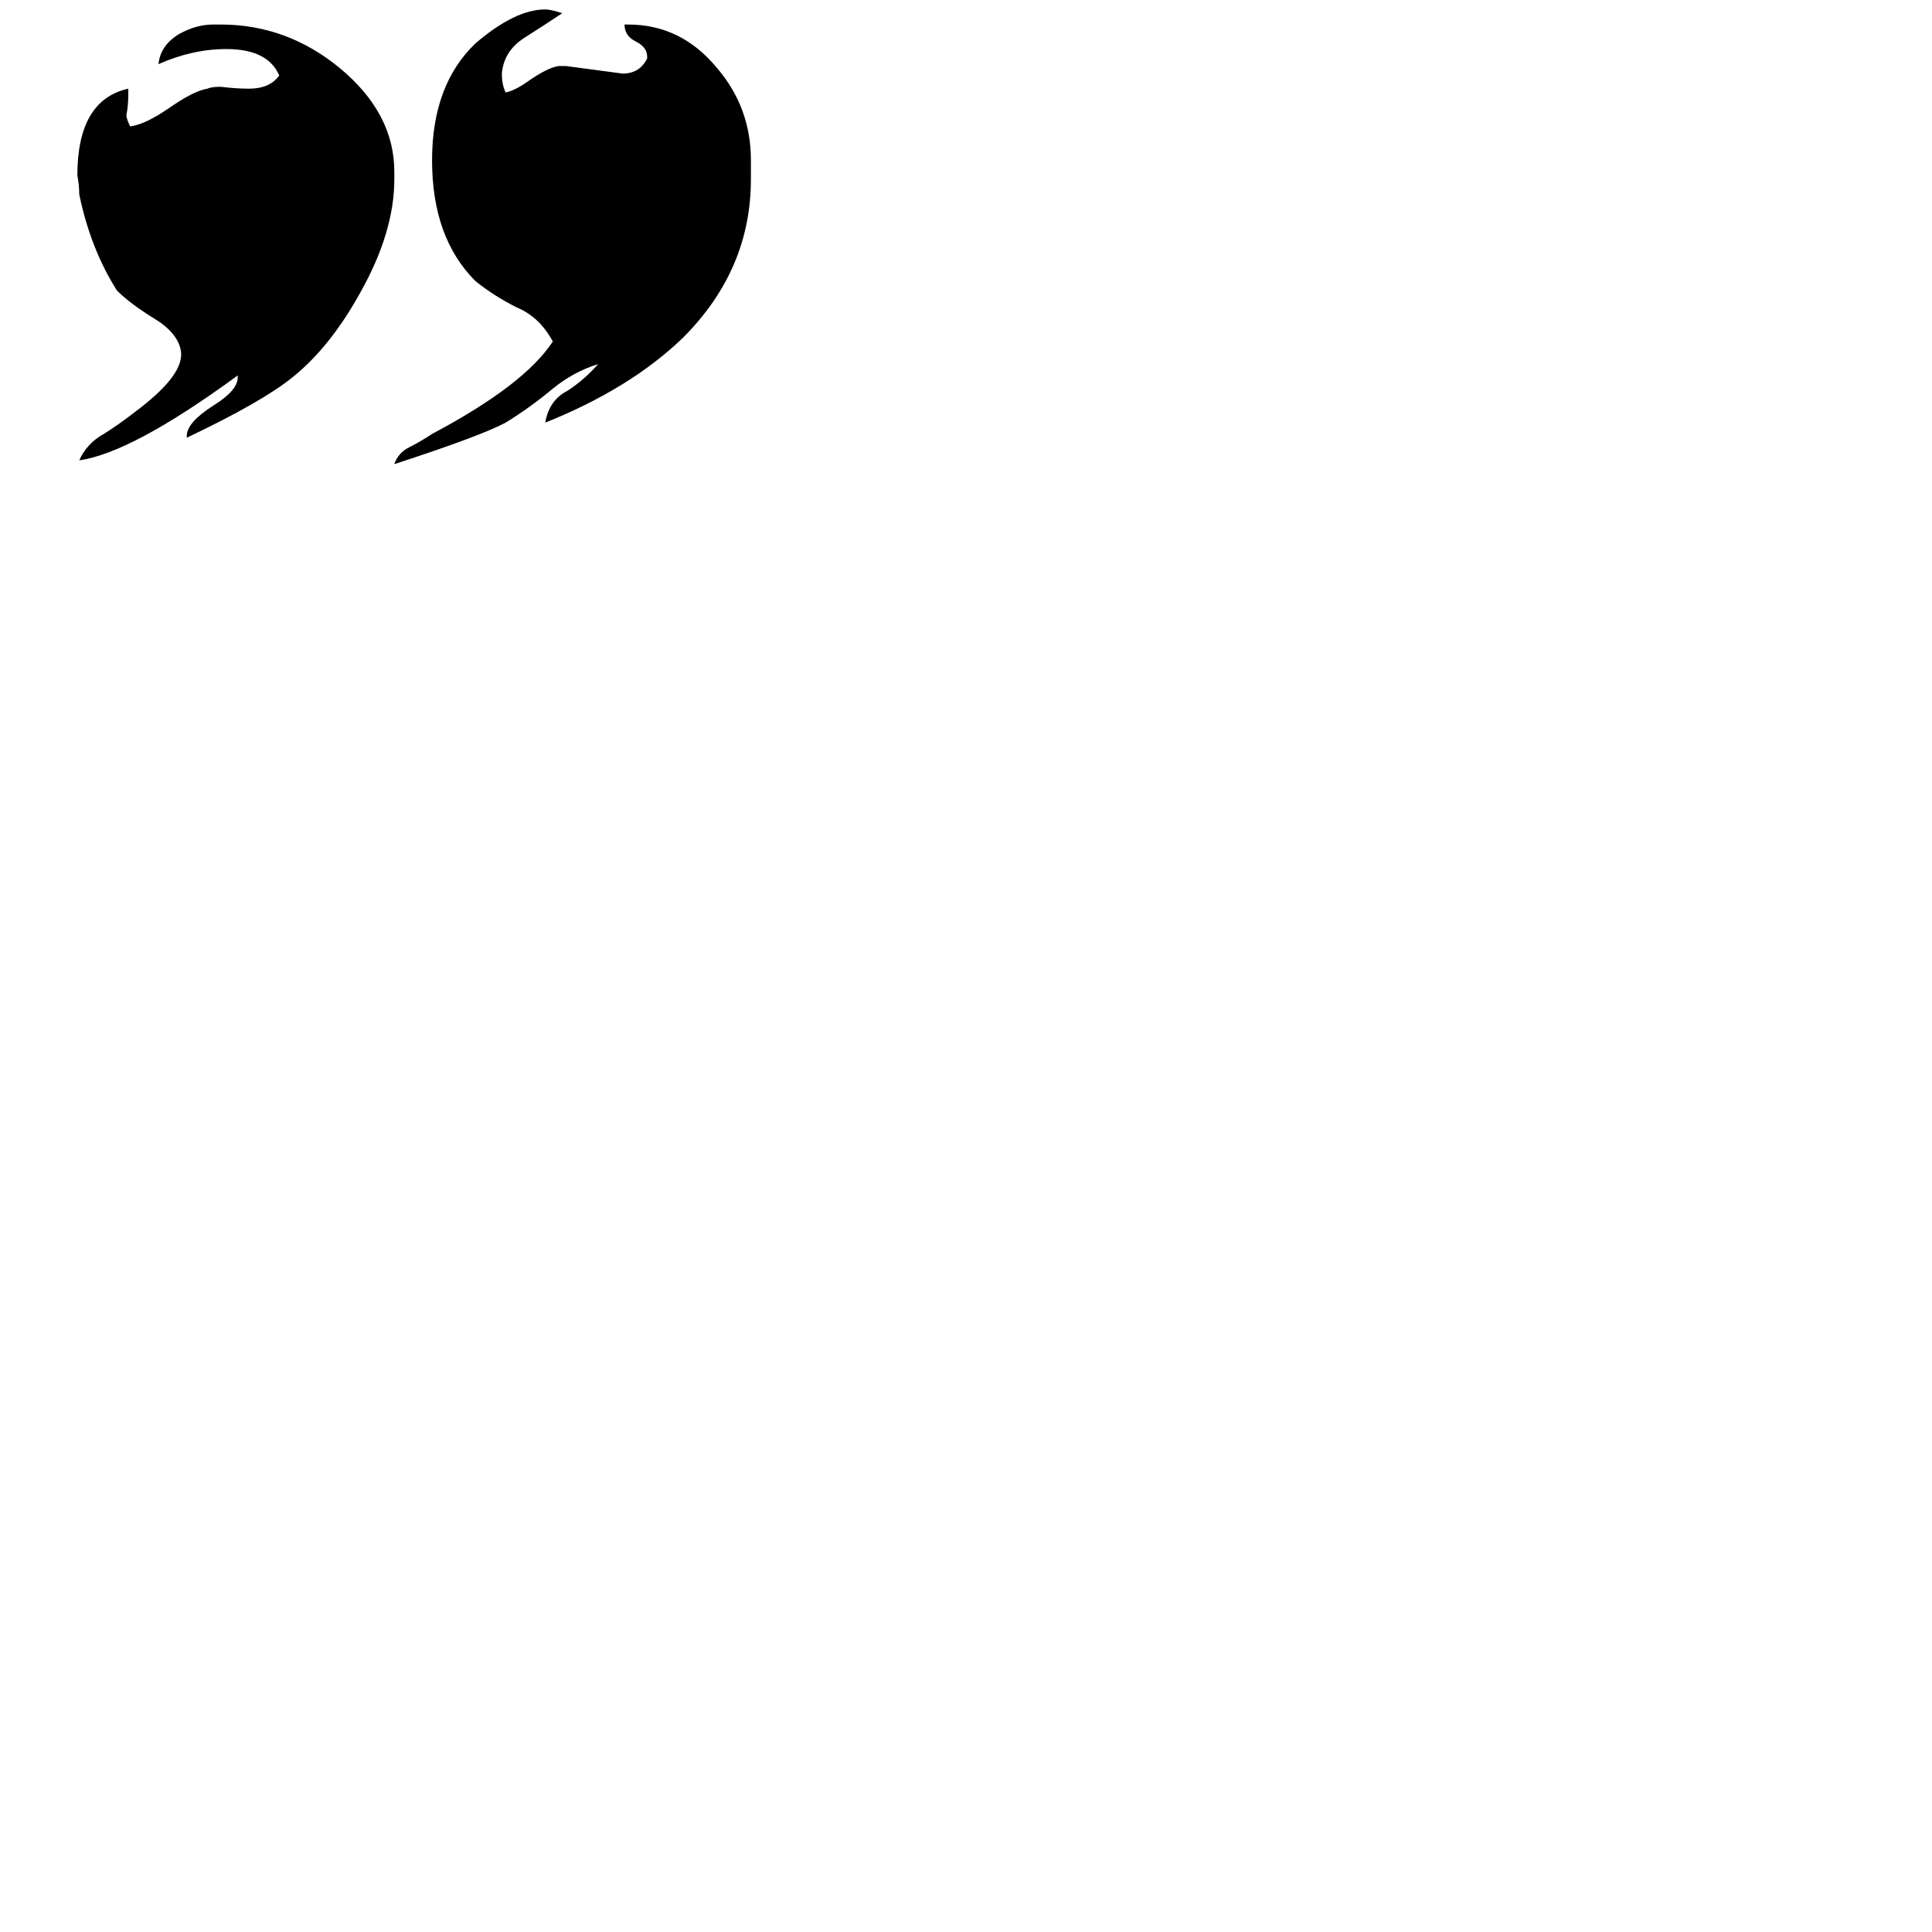 <svg xmlns="http://www.w3.org/2000/svg" viewBox="0 -800 1024 1024">
	<path fill="#000000" d="M398 -715V-705Q398 -657 362 -621Q334 -594 289 -576Q291 -588 301 -593Q310 -599 317 -607Q304 -603 293 -594Q281 -584 268 -576Q255 -569 209 -554Q211 -560 217 -563Q223 -566 229 -570Q278 -596 293 -619Q286 -632 274 -637Q262 -643 252 -651Q229 -674 229 -715Q229 -755 252 -777Q273 -795 289 -795Q292 -795 298 -793Q289 -787 278 -780Q267 -773 266 -761Q266 -755 268 -751Q273 -752 280 -757Q290 -764 296 -765H300Q315 -763 330 -761Q339 -761 343 -769V-770Q343 -775 337 -778Q331 -781 331 -787H333Q361 -787 380 -764Q398 -743 398 -715ZM99 -568V-569Q99 -576 113 -585Q126 -593 126 -600V-601Q70 -560 42 -556Q46 -565 55 -570Q63 -575 72 -582Q96 -600 96 -612V-613Q95 -623 82 -631Q69 -639 62 -646Q48 -668 42 -697Q42 -702 41 -707Q41 -747 68 -753V-750Q68 -744 67 -739Q67 -737 69 -733Q77 -734 90 -743Q103 -752 110 -753Q112 -754 117 -754Q125 -753 132 -753Q143 -753 148 -760Q142 -774 120 -774Q102 -774 84 -766Q85 -776 95 -782Q104 -787 113 -787H117Q152 -787 180 -764Q209 -740 209 -709V-705Q209 -677 191 -645Q175 -616 155 -600Q139 -587 99 -568Z"/>
</svg>